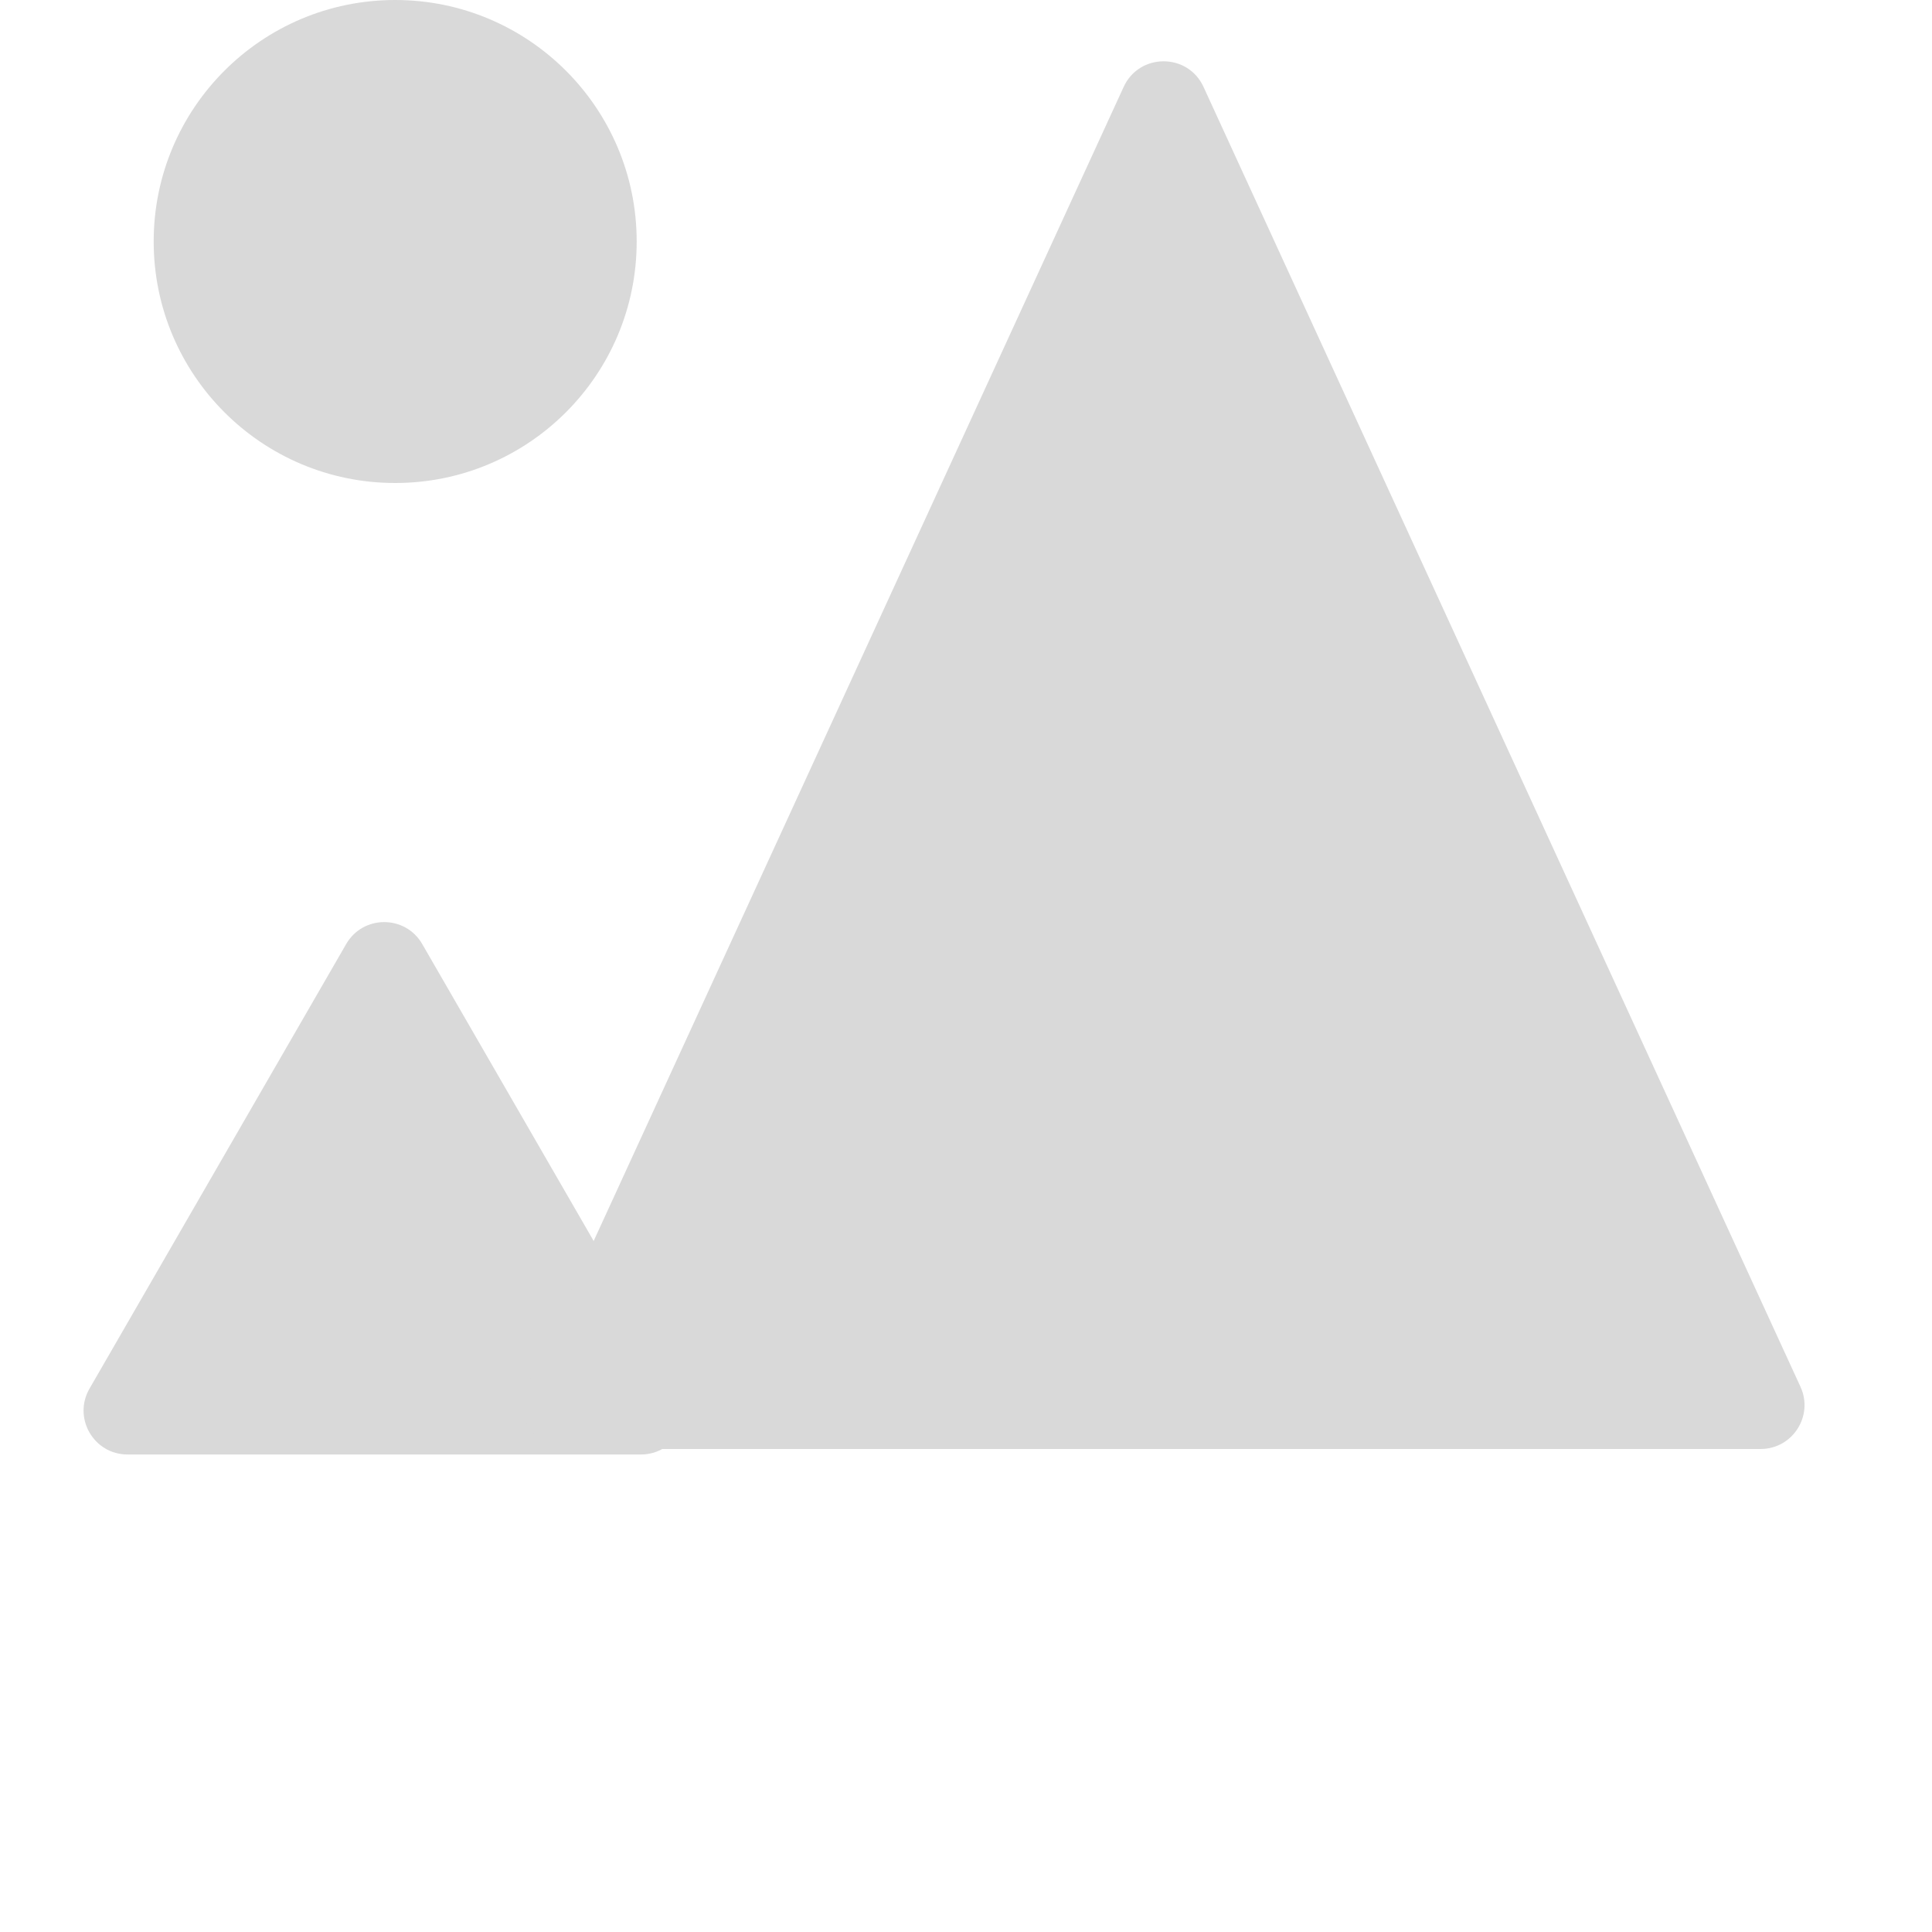 <svg width="88" height="88" viewBox="0 0 88 88" fill="none" xmlns="http://www.w3.org/2000/svg">
<path d="M15.768 43C16.538 41.667 18.462 41.667 19.232 43L30.923 63.25C31.693 64.583 30.731 66.25 29.191 66.25H5.809C4.269 66.25 3.307 64.583 4.077 63.25L15.768 43Z" fill="#D9D9D9"/>
<path d="M51.182 3.957C51.896 2.404 54.104 2.404 54.818 3.957L82.009 63.165C82.618 64.49 81.65 66 80.192 66H25.808C24.351 66 23.383 64.49 23.991 63.165L51.182 3.957Z" fill="#D9D9D9"/>
<circle cx="18" cy="11" r="11" fill="#D9D9D9"/>
</svg>
